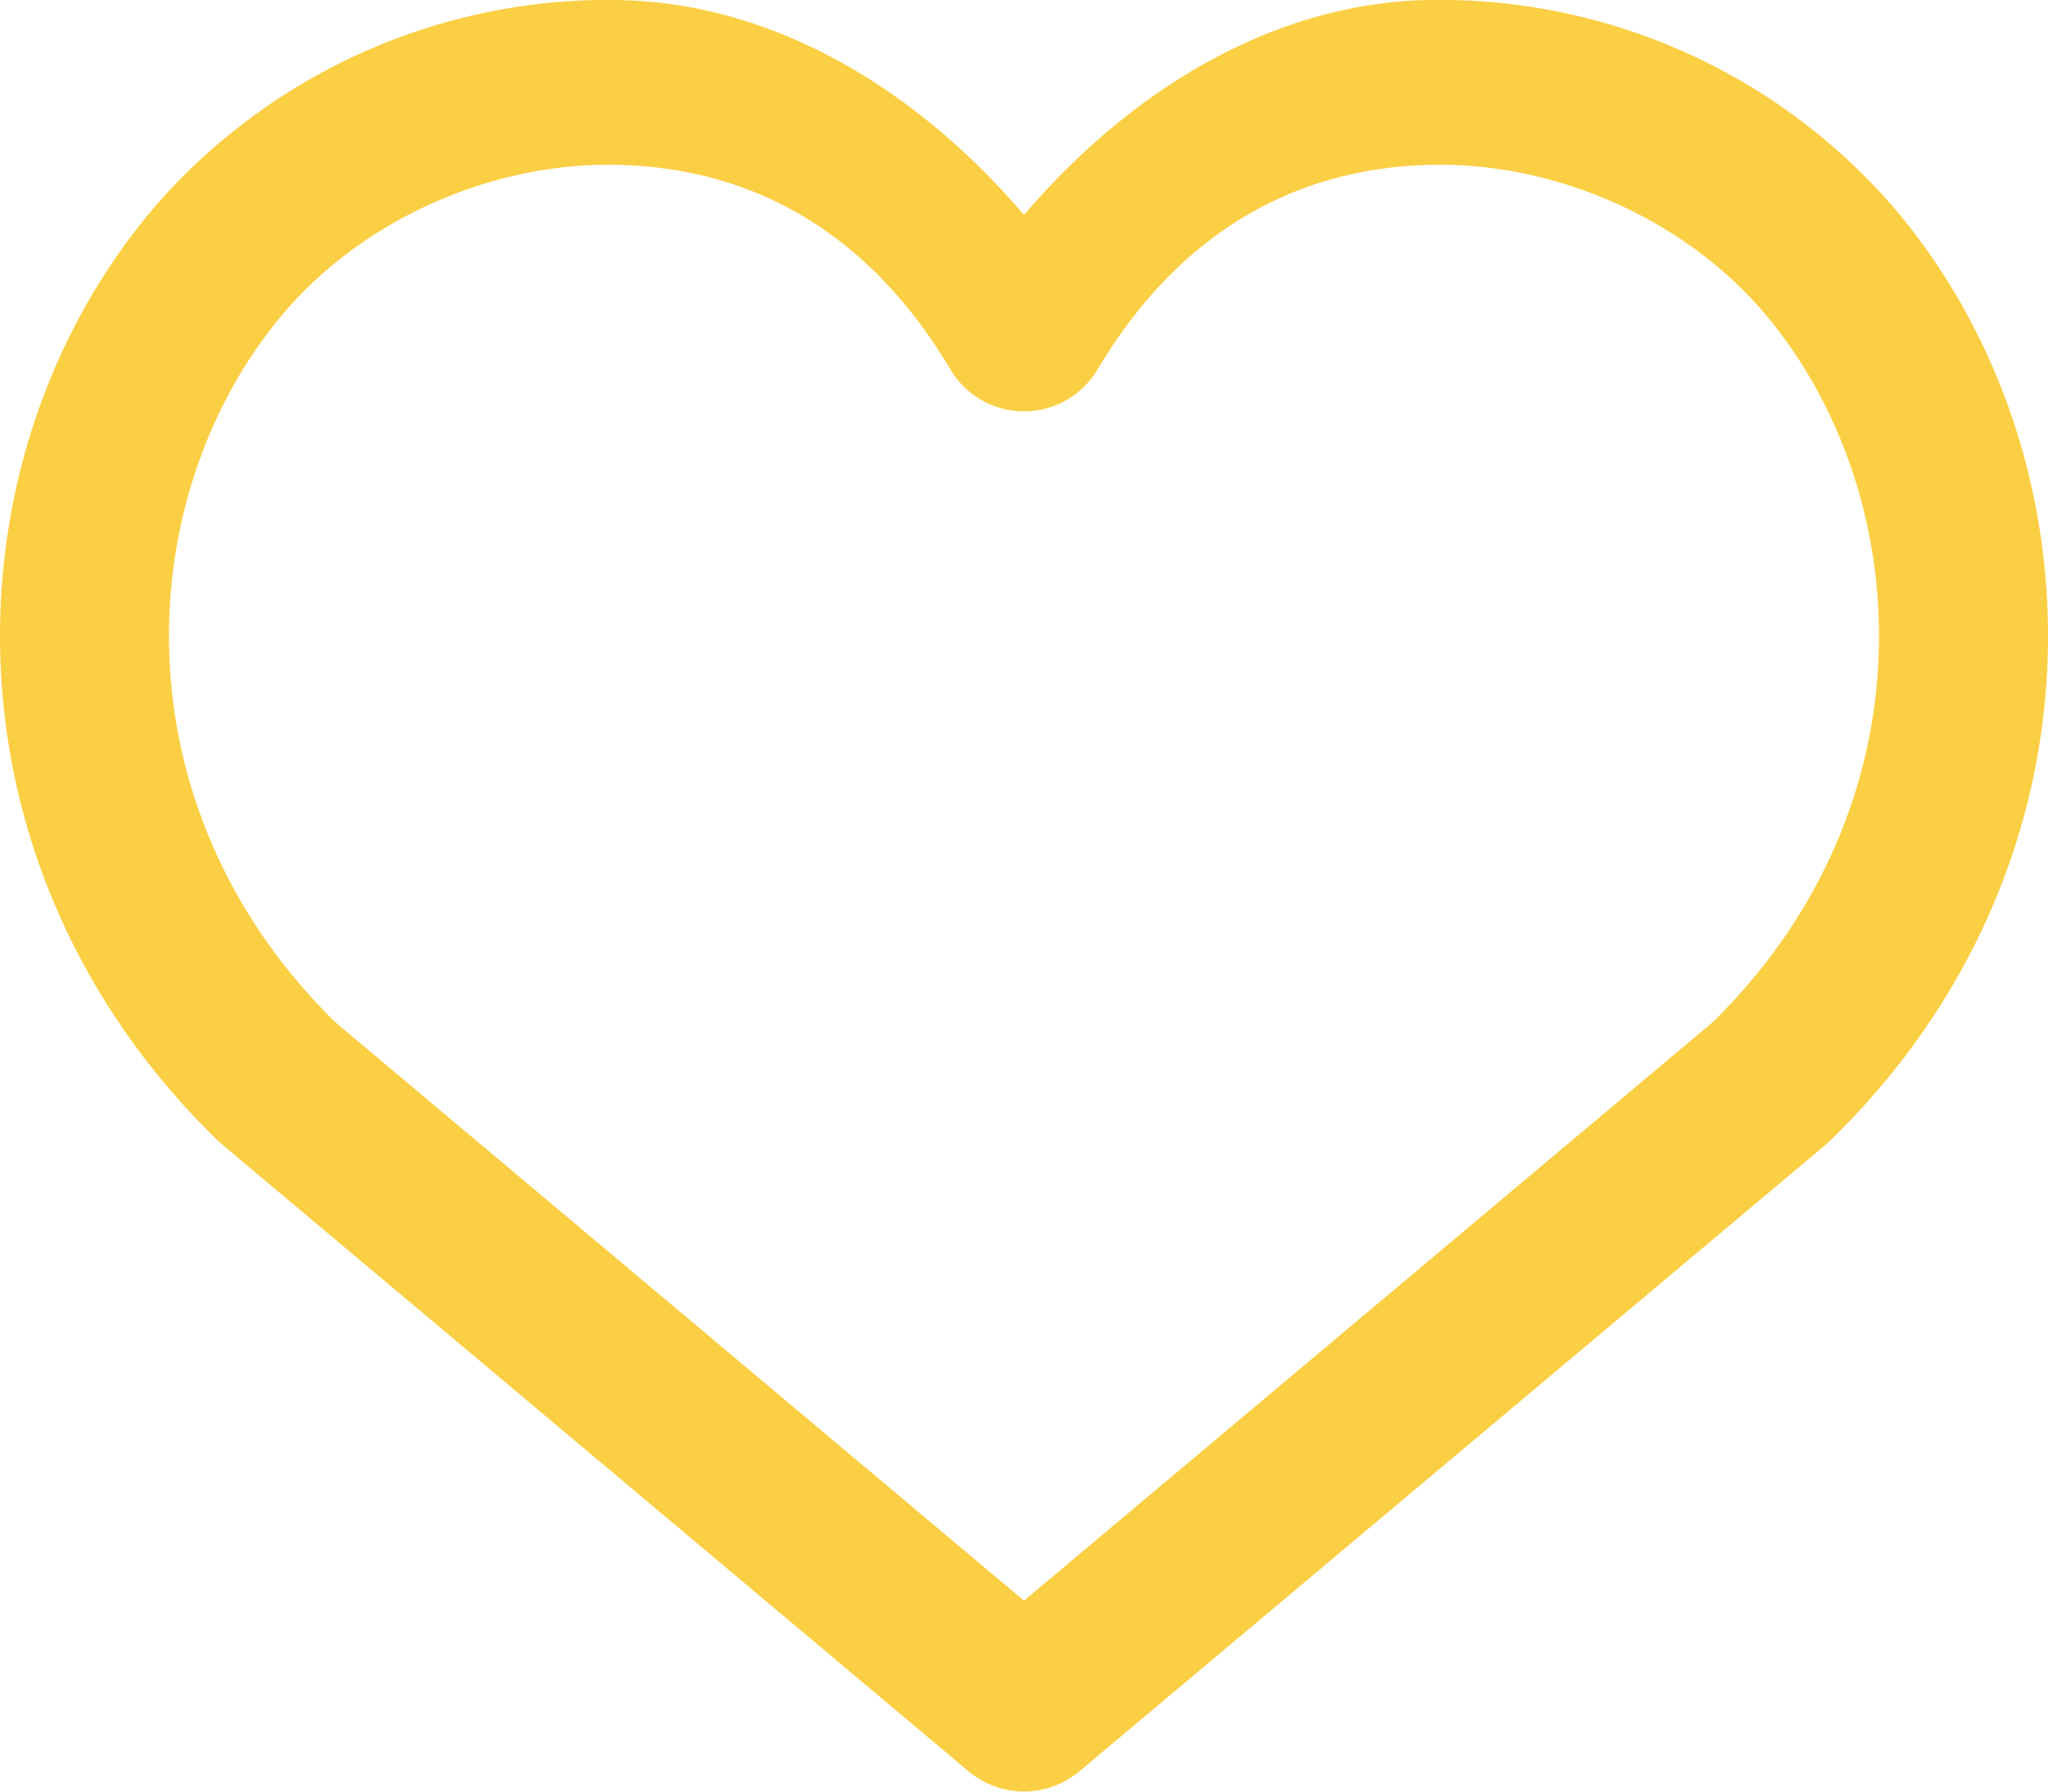 <svg width="16" height="14" viewBox="0 0 16 14" fill="none" xmlns="http://www.w3.org/2000/svg">
    <g clip-path="url(#29mgzsvlla)">
        <path d="M4.818 1.288c.977.02 1.93.454 2.612 1.607a.668.668 0 0 0 1.14 0c.684-1.153 1.636-1.587 2.613-1.607.977-.021 1.978.429 2.595 1.152 1.19 1.397 1.343 3.84-.4 5.55L8 12.508 2.622 7.99c-1.742-1.71-1.591-4.153-.4-5.55.618-.723 1.618-1.173 2.596-1.152zM4.846 0a4.69 4.69 0 0 0-3.638 1.617c-1.637 1.92-1.736 5.115.483 7.286l.037.034 5.842 4.907a.673.673 0 0 0 .86 0l5.843-4.907a.85.85 0 0 0 .036-.034c2.22-2.171 2.12-5.366.482-7.286A4.686 4.686 0 0 0 11.154 0C9.996.024 8.88.651 8 1.679 7.121.652 6.004.024 4.846.001z" fill="#FBCF44"/>
    </g>
    <defs>
        <clipPath id="29mgzsvlla">
            <path fill="#fff" d="M0 0h16v14H0z"/>
        </clipPath>
    </defs>
</svg>
